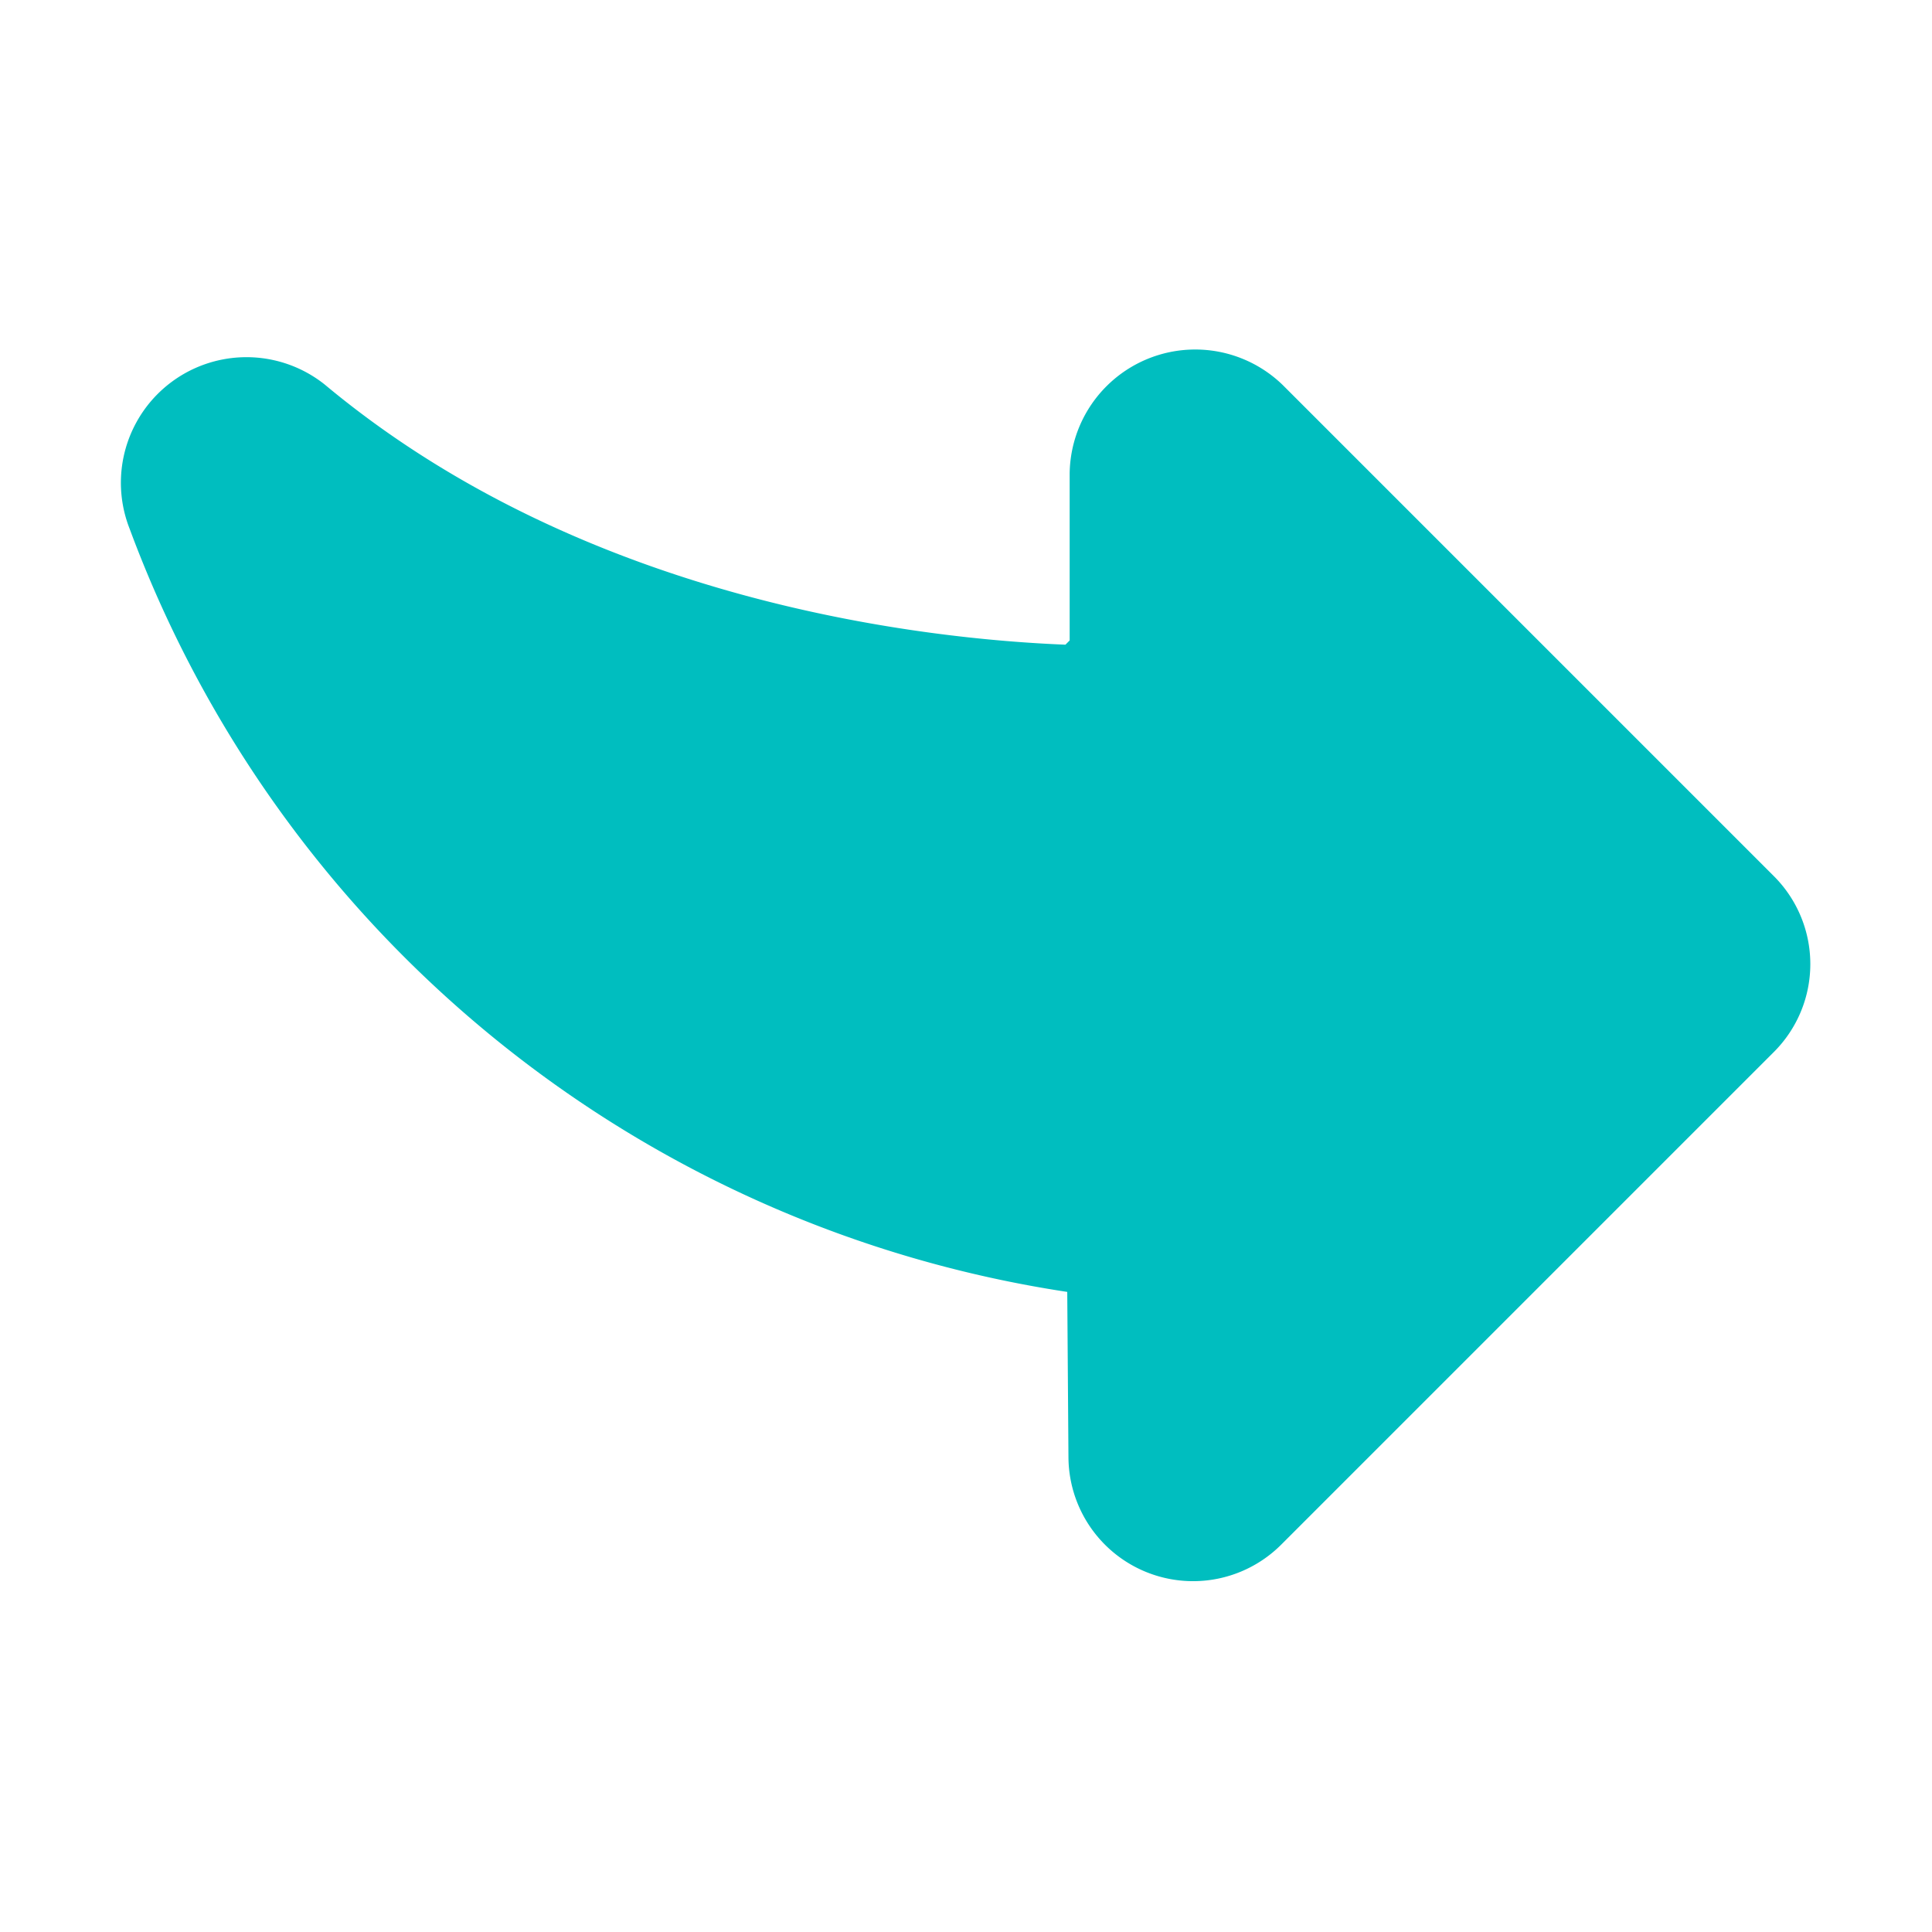 <svg xmlns="http://www.w3.org/2000/svg" version="1.1" xmlns:xlink="http://www.w3.org/1999/xlink" xmlns:svgjs="http://svgjs.com/svgjs" width="512" height="512" x="0" y="0" viewBox="0 0 32 32" style="enable-background:new 0 0 512 512" xml:space="preserve" class=""><g transform="matrix(-1,-1.2246467991473532e-16,1.2246467991473532e-16,-1,31.987,31.978)"><path d="M29.84 23.22a19.71 19.71 0 0 0-15.53-12.64l-.02-2.74a2.064 2.064 0 0 0-3.53-1.44l-8.15 8.15a2.058 2.058 0 0 0 0 2.92l8.13 8.13a2.08 2.08 0 0 0 3.53-1.46v-2.77l.07-.07c2.24.09 7.91.67 12.27 4.31a2.08 2.08 0 0 0 3.23-2.39z" fill="#00bebf" data-original="#000000" class=""></path></g></svg>